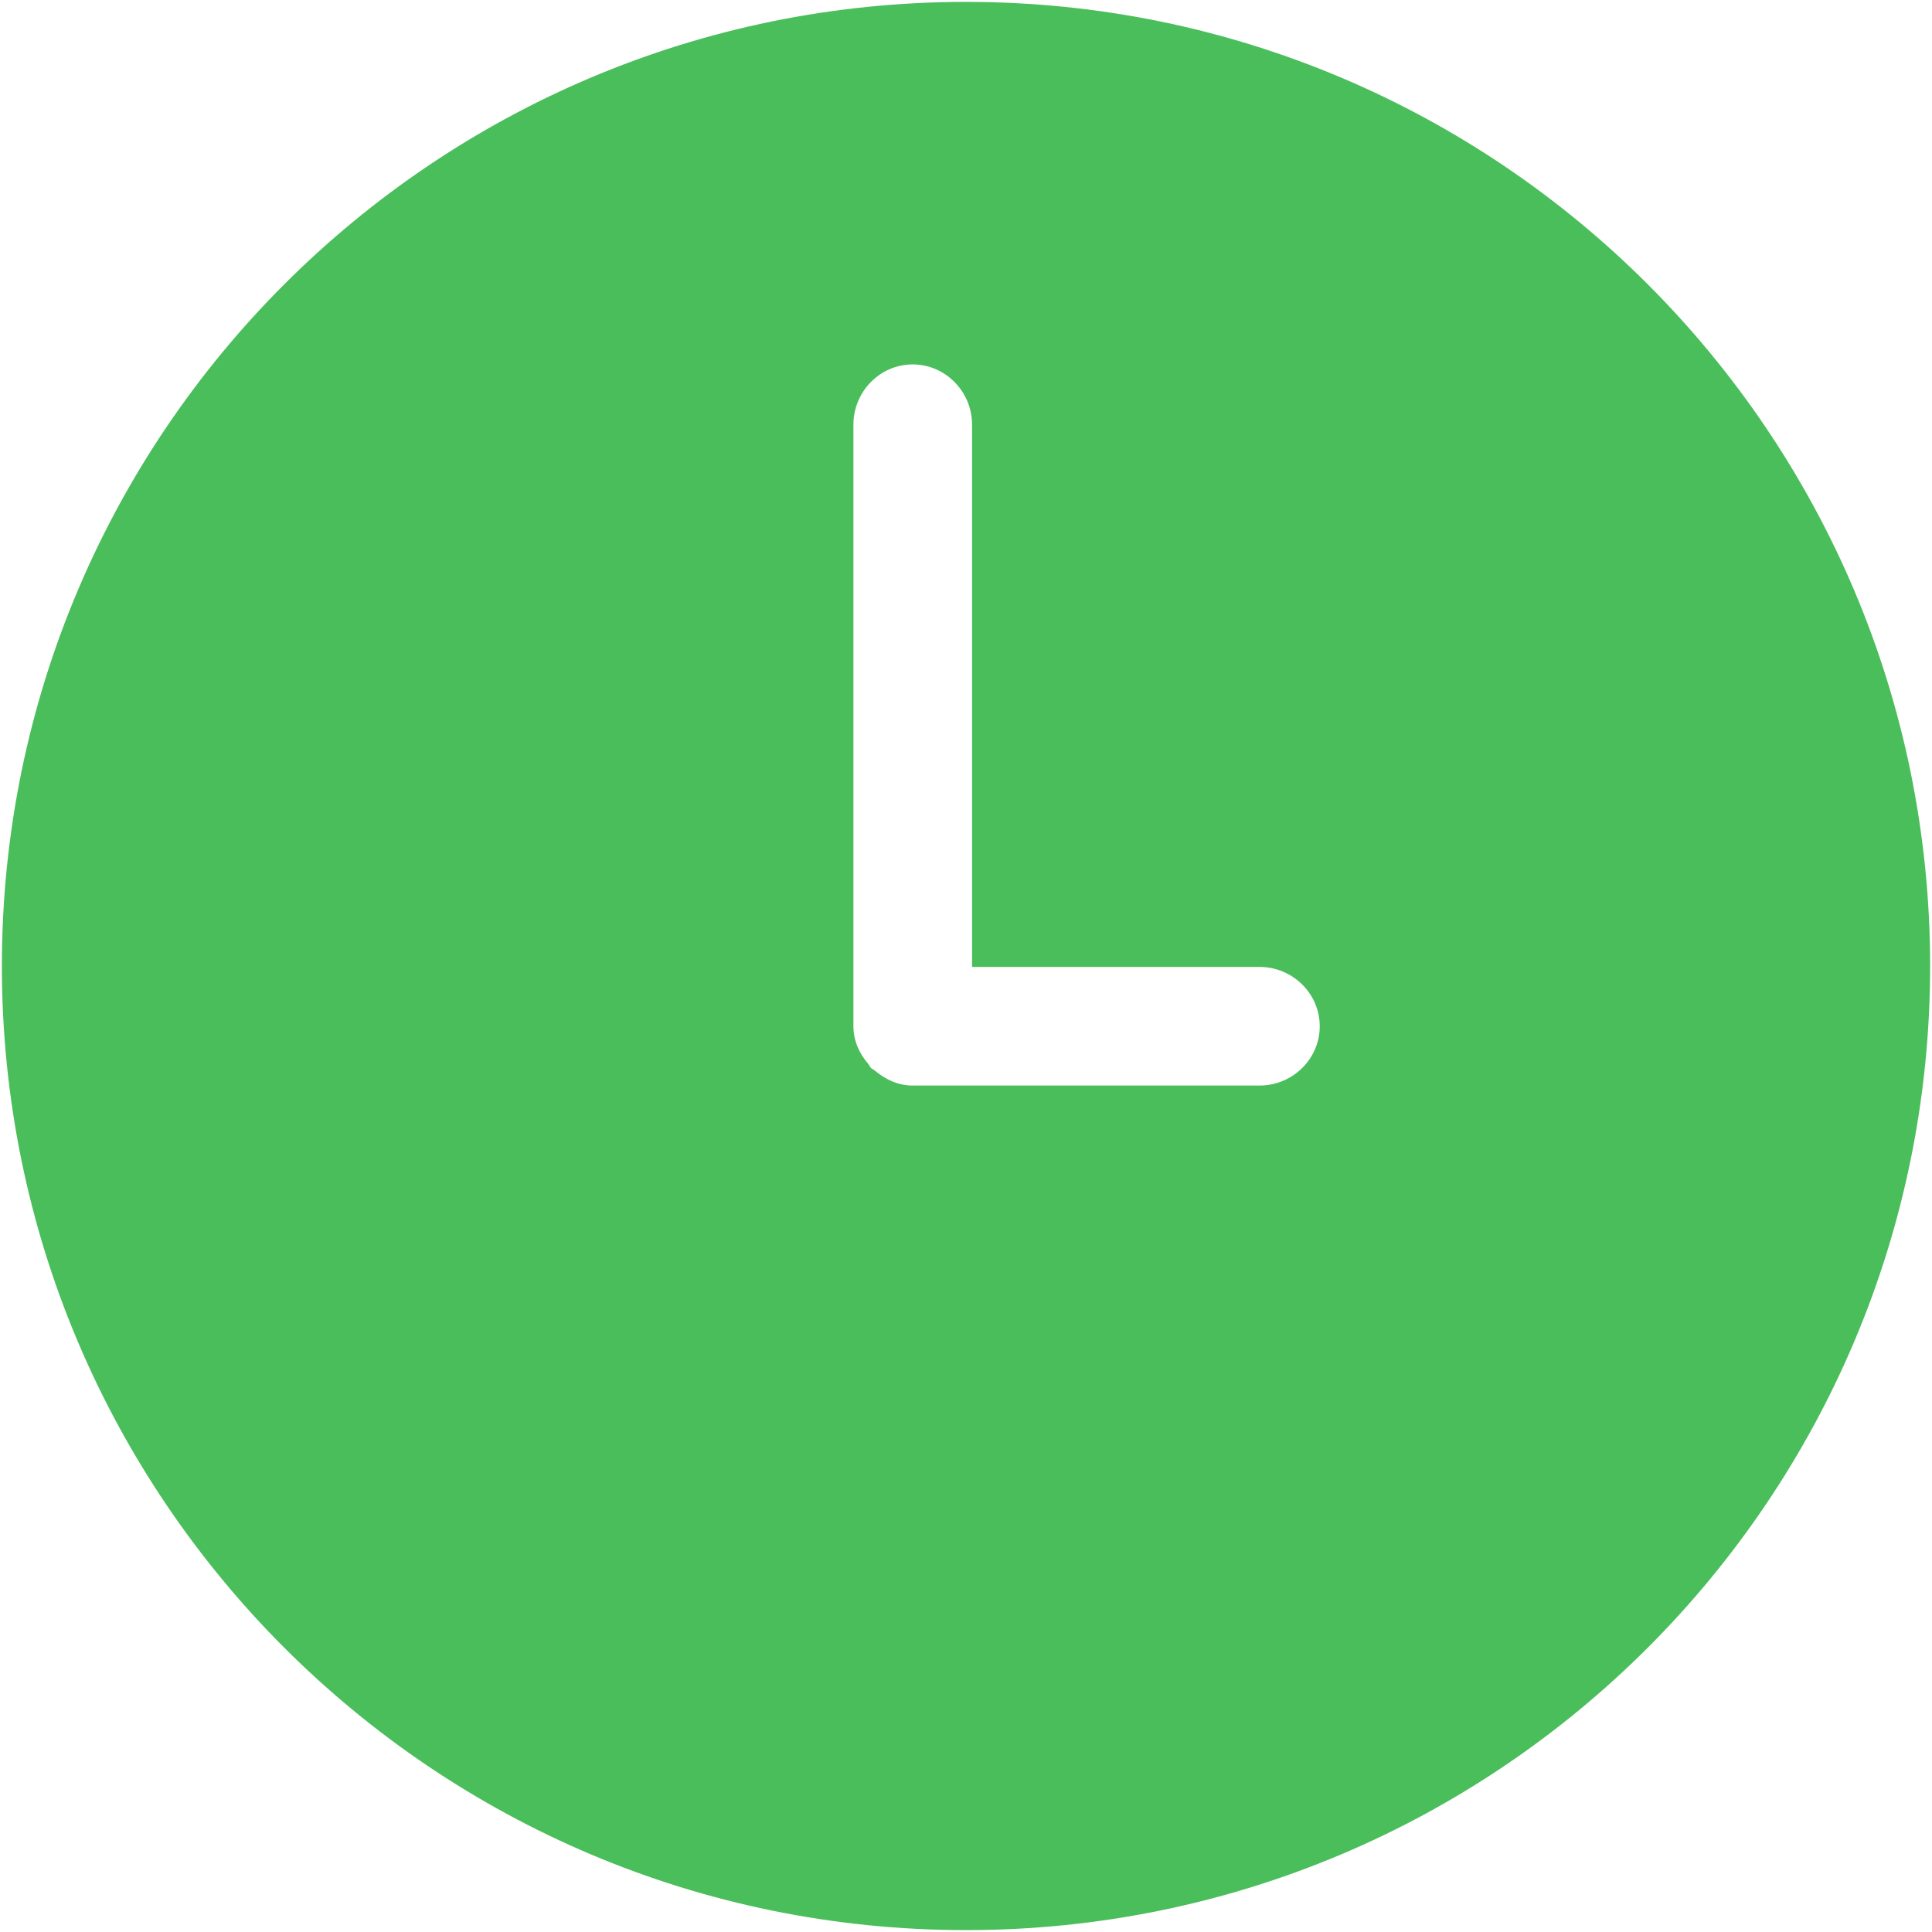 <?xml version="1.0" standalone="no"?><!DOCTYPE svg PUBLIC "-//W3C//DTD SVG 1.1//EN" "http://www.w3.org/Graphics/SVG/1.1/DTD/svg11.dtd"><svg t="1739951262612" class="icon" viewBox="0 0 1024 1024" version="1.1" xmlns="http://www.w3.org/2000/svg" p-id="28893" xmlns:xlink="http://www.w3.org/1999/xlink" width="128" height="128"><path d="M667.555 575.365H484.197c-0.036 0-0.071-0.068-0.214-0.068-0.071 0-0.143 0.068-0.25 0.068-7.521 0-14.293-3.137-19.783-7.729-0.713-0.608-1.64-0.969-2.281-1.568-0.606-0.608-0.927-1.539-1.426-2.109-4.777-5.522-7.914-12.329-7.914-20.028 0-0.105 0.036-0.143 0.036-0.218 0-0.067-0.036-0.21-0.036-0.285v-318.36c0-17.556 14.116-31.921 31.403-31.921 17.288 0 31.475 14.365 31.475 31.921v287.421h152.347c17.574 0 31.938 14.152 31.938 31.442 0 17.318-14.363 31.434-31.937 31.434M512 1.002C229.834 1.002 0.994 229.806 0.994 511.99c0 282.235 228.841 511.008 511.006 511.008 282.236 0 511.006-228.773 511.006-511.008 0-282.184-228.77-510.988-511.006-510.988" fill="#4abe5b" p-id="28894"></path></svg>